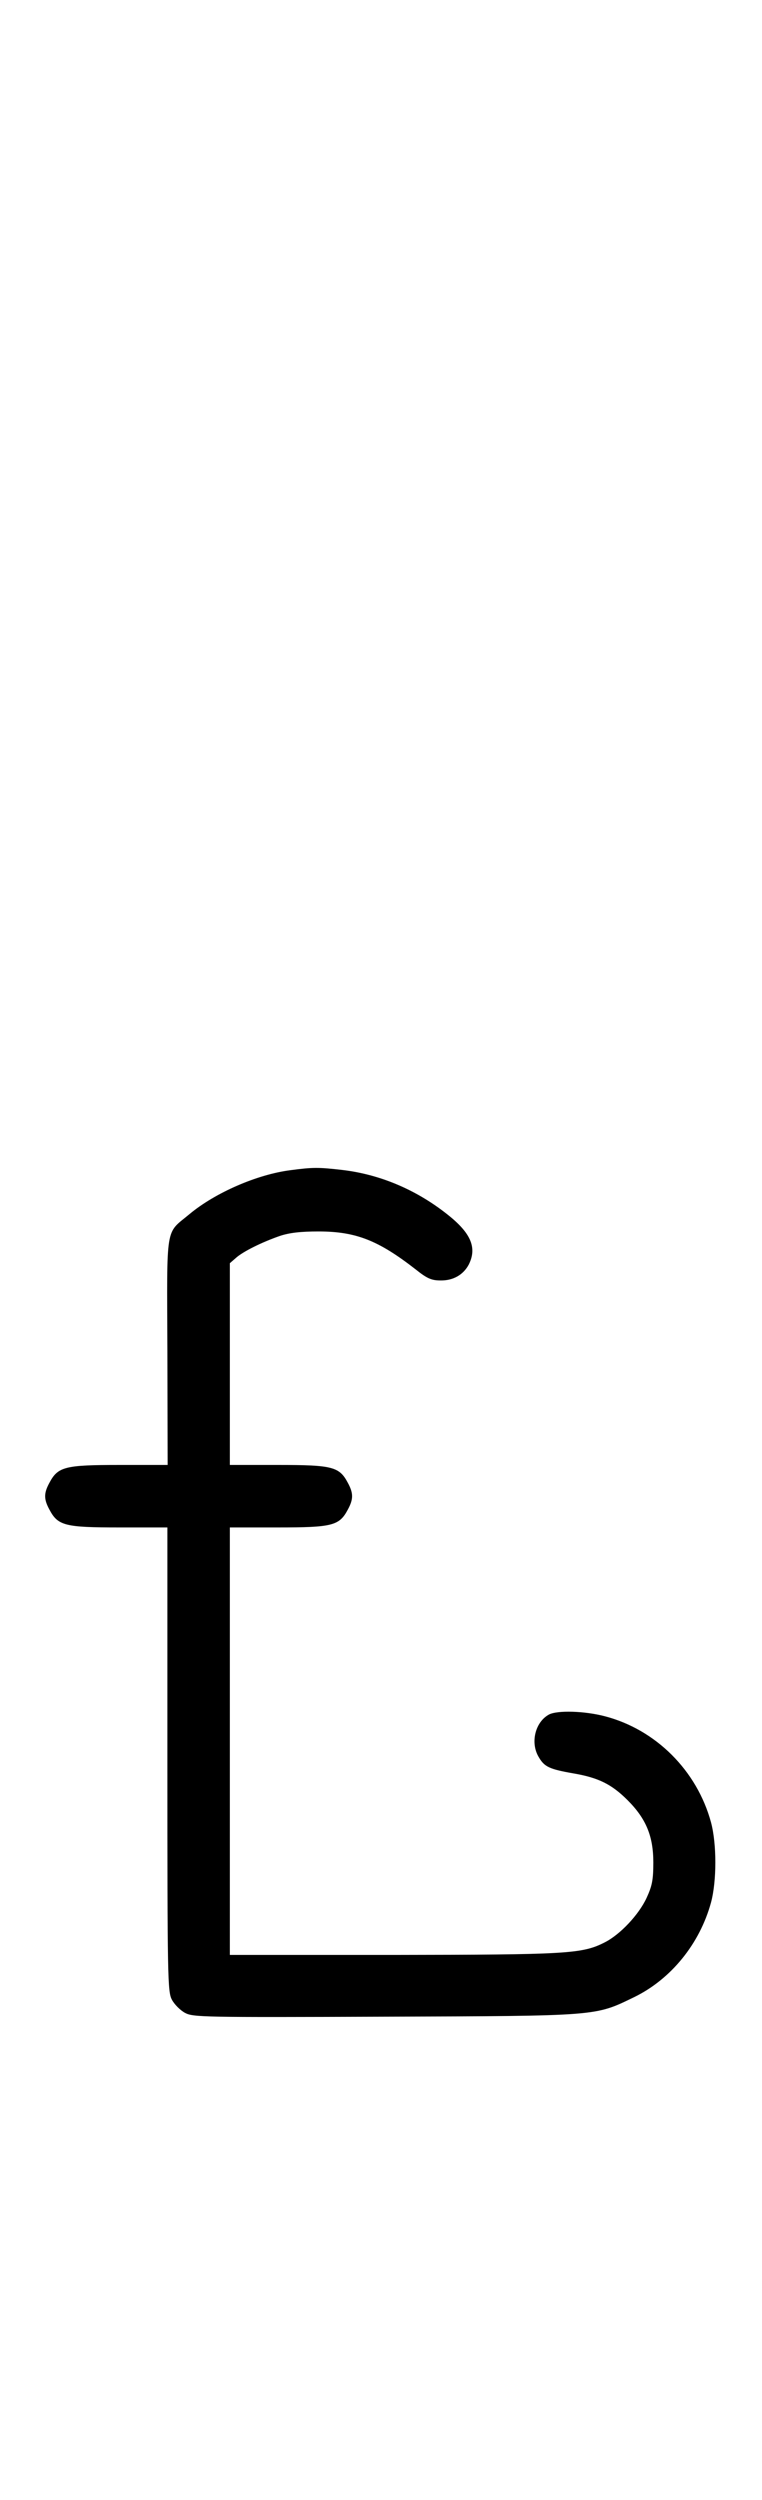 <?xml version="1.0" standalone="no"?>
<!DOCTYPE svg PUBLIC "-//W3C//DTD SVG 20010904//EN"
 "http://www.w3.org/TR/2001/REC-SVG-20010904/DTD/svg10.dtd">
<svg version="1.0" xmlns="http://www.w3.org/2000/svg"
 width="305pt" height="1000pt" viewBox="0 0 305 1000"
 preserveAspectRatio="xMidYMid meet">
<g transform="translate(0,1000) scale(0.1,-0.1)"
fill="#000000" stroke="none">
<path d="M1162 5319 c-133 -17 -301 -90 -404 -176 -97 -81 -90 -33 -88 -548
l1 -455 -193 0 c-218 0 -246 -7 -280 -71 -23 -42 -23 -66 0 -108 34 -64 62
-71 279 -71 l193 0 0 -928 c0 -879 1 -929 18 -961 10 -19 34 -43 53 -53 32
-17 72 -18 799 -15 860 3 841 2 998 78 148 72 263 214 308 379 23 86 23 234 0
320 -56 207 -221 372 -426 425 -81 21 -188 24 -222 7 -56 -30 -76 -113 -42
-170 23 -40 43 -49 140 -66 99 -17 152 -43 216 -107 74 -74 103 -144 103 -249
0 -71 -5 -94 -27 -142 -31 -67 -106 -147 -168 -178 -90 -46 -151 -49 -847 -50
l-653 0 0 855 0 855 193 0 c217 0 245 7 279 71 23 42 23 66 0 108 -34 64 -62
71 -279 71 l-193 0 0 403 0 404 23 20 c28 26 105 64 177 89 39 13 84 18 155
18 150 0 240 -36 389 -152 45 -36 63 -44 99 -44 50 -1 91 22 113 63 33 65 11
122 -74 192 -128 105 -278 169 -432 187 -95 11 -118 11 -208 -1z"/>
</g>
</svg>
